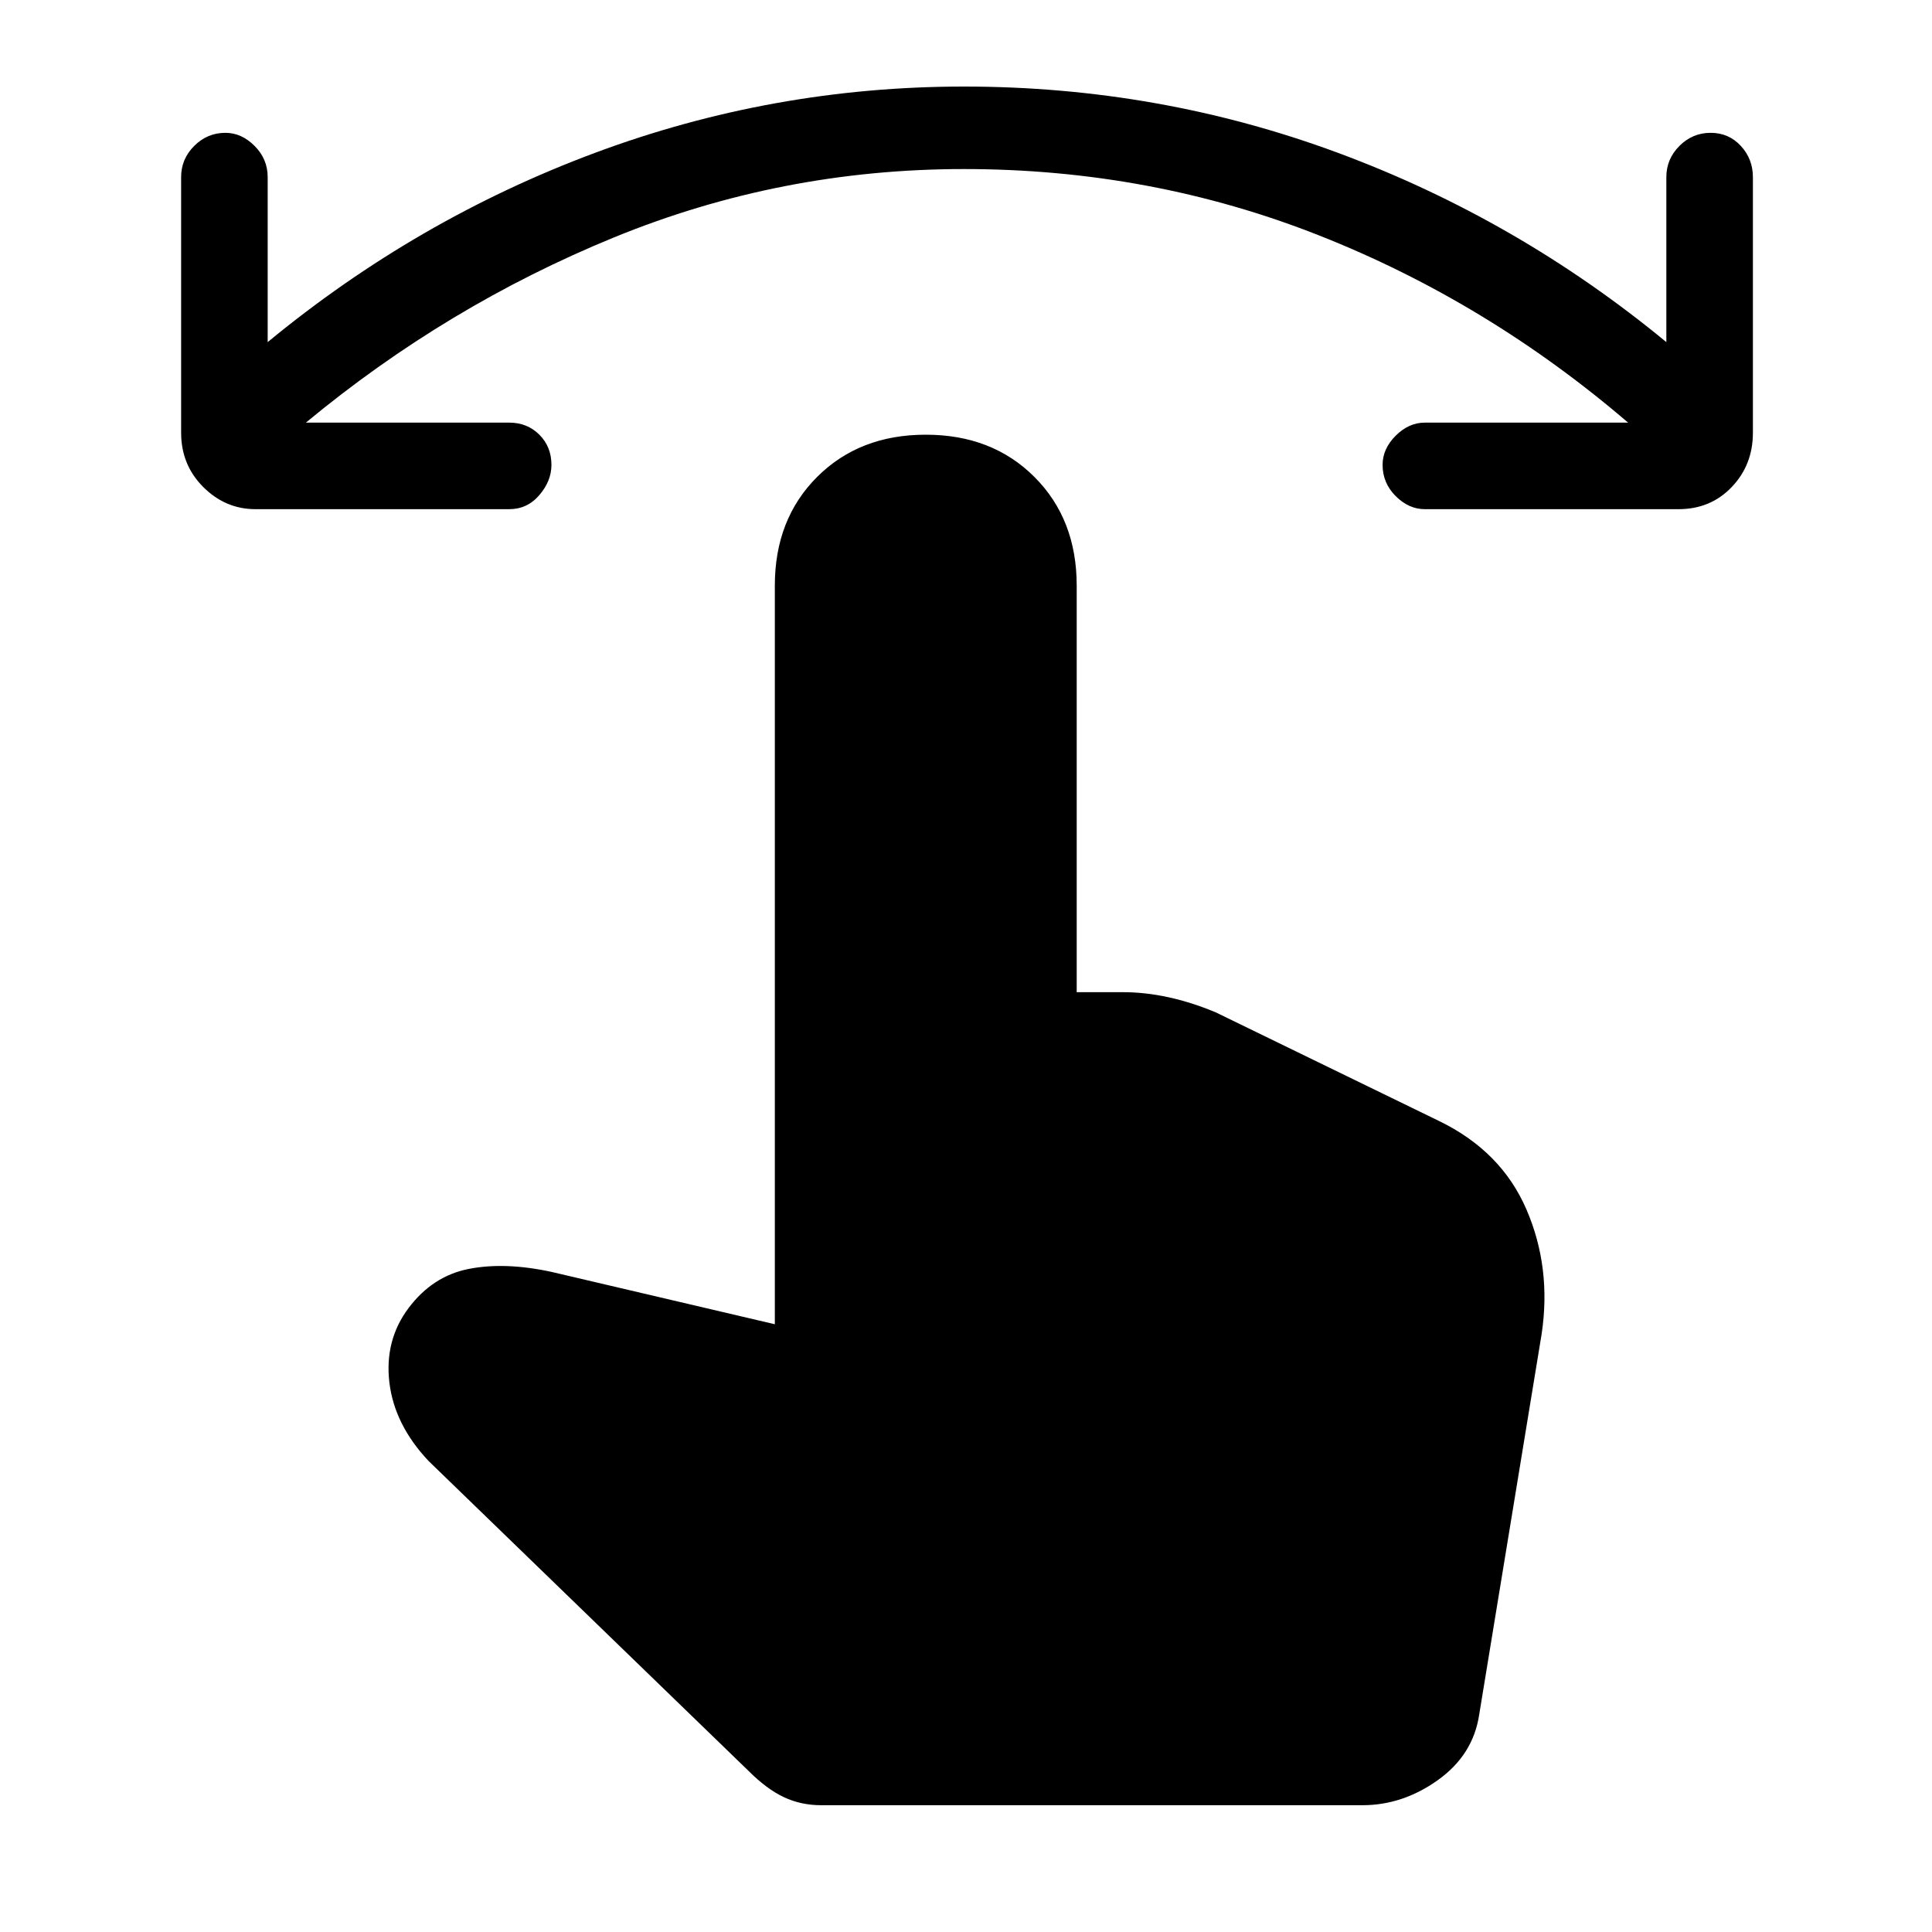 <svg xmlns="http://www.w3.org/2000/svg" height="40" width="40"><path d="M5.292 10.542q-.625 0-1.084-.459-.458-.458-.458-1.125V3.667q0-.375.271-.646t.646-.271q.333 0 .604.271.271.271.271.646v3.416q3.083-2.541 6.77-3.916Q16 1.792 19.958 1.792q4.042 0 7.75 1.375 3.709 1.375 6.792 3.916V3.667q0-.375.271-.646t.646-.271q.375 0 .625.271t.25.646v5.291q0 .667-.438 1.125-.437.459-1.104.459H29.5q-.333 0-.604-.271-.271-.271-.271-.646 0-.333.271-.604.271-.271.604-.271h4.208q-2.916-2.5-6.396-3.875Q23.833 3.5 19.958 3.5q-3.791 0-7.25 1.417Q9.25 6.333 6.333 8.75h4.209q.375 0 .625.25t.25.625q0 .333-.25.625t-.625.292ZM17 37.375q-.417 0-.771-.167-.354-.166-.729-.541L8.875 30.25q-.708-.75-.813-1.625-.104-.875.396-1.542.5-.666 1.25-.812.75-.146 1.709.062l4.625 1.084V12.125q0-1.375.875-2.25T19.167 9q1.375 0 2.25.875t.875 2.25v8.417h.958q.458 0 .938.104.479.104.979.312l4.625 2.25q1.291.625 1.812 1.834.521 1.208.313 2.583L30.625 35.5q-.125.833-.854 1.354-.729.521-1.563.521Z"/></svg>